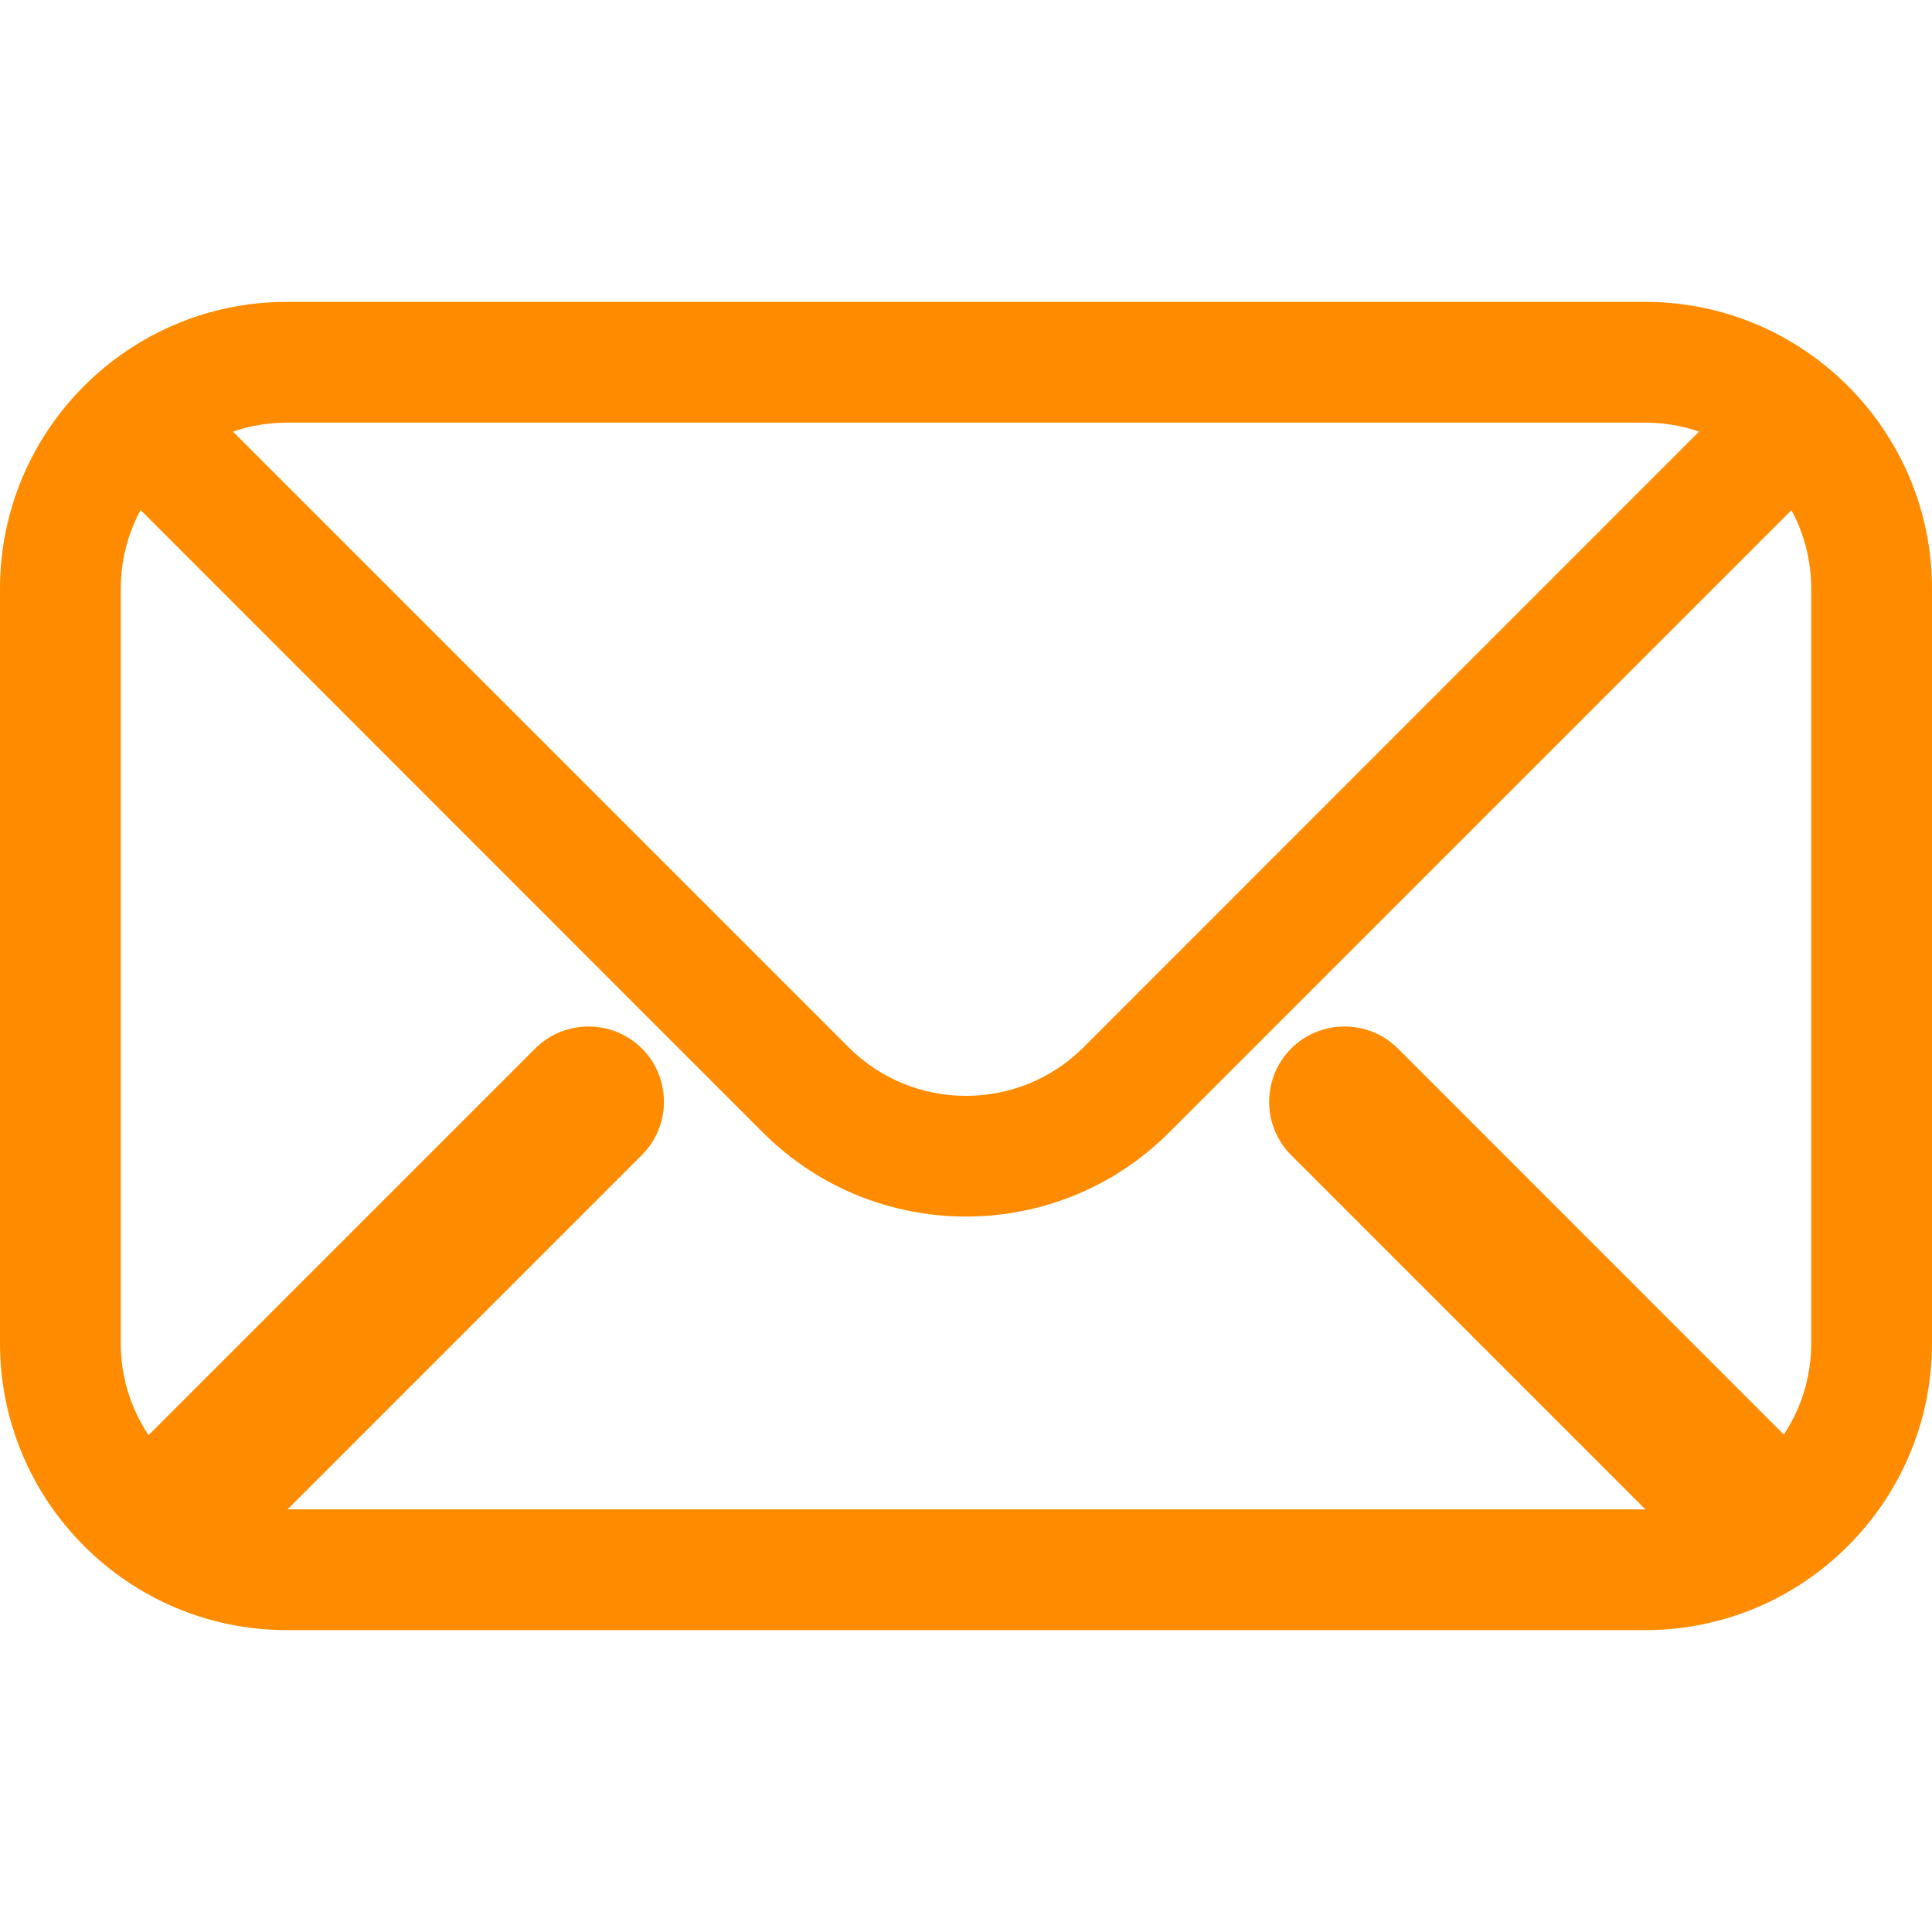 <?xml version="1.0" standalone="no"?><!DOCTYPE svg PUBLIC "-//W3C//DTD SVG 1.1//EN" "http://www.w3.org/Graphics/SVG/1.1/DTD/svg11.dtd"><svg t="1668352255798" class="icon" viewBox="0 0 1024 1024" version="1.1" xmlns="http://www.w3.org/2000/svg" p-id="21771" width="128" height="128" xmlns:xlink="http://www.w3.org/1999/xlink"><path d="M872 864H152C68.2 864 0 795.8 0 712V312c0-83.8 68.2-152 152-152h720c83.8 0 152 68.2 152 152v400c0 83.8-68.2 152-152 152zM152 224c-48.5 0-88 39.5-88 88v400c0 48.5 39.5 88 88 88h720c48.5 0 88-39.5 88-88V312c0-48.5-39.5-88-88-88H152z" fill="#FF8C00" p-id="21772"></path><path d="M340.2 612.2L121.3 831.1c-15.5 15.5-41 15.5-56.5 0s-15.5-41 0-56.5l218.9-218.9c15.5-15.5 41-15.5 56.5 0 15.6 15.5 15.6 41 0 56.5zM684.3 612.2l218.9 218.9c15.5 15.5 41 15.5 56.5 0s15.5-41 0-56.5L740.9 555.7c-15.5-15.5-41-15.5-56.5 0-15.6 15.5-15.6 41-0.1 56.5zM512 644.8c-38.9 0-77.8-14.8-107.5-44.4l-355-355.1L94.7 200l355.1 355.1c34.3 34.3 90.1 34.3 124.5 0l355-355.1 45.3 45.3-355.1 355.1c-29.7 29.6-68.6 44.4-107.5 44.4z" fill="#FF8C00" p-id="21773"></path></svg>